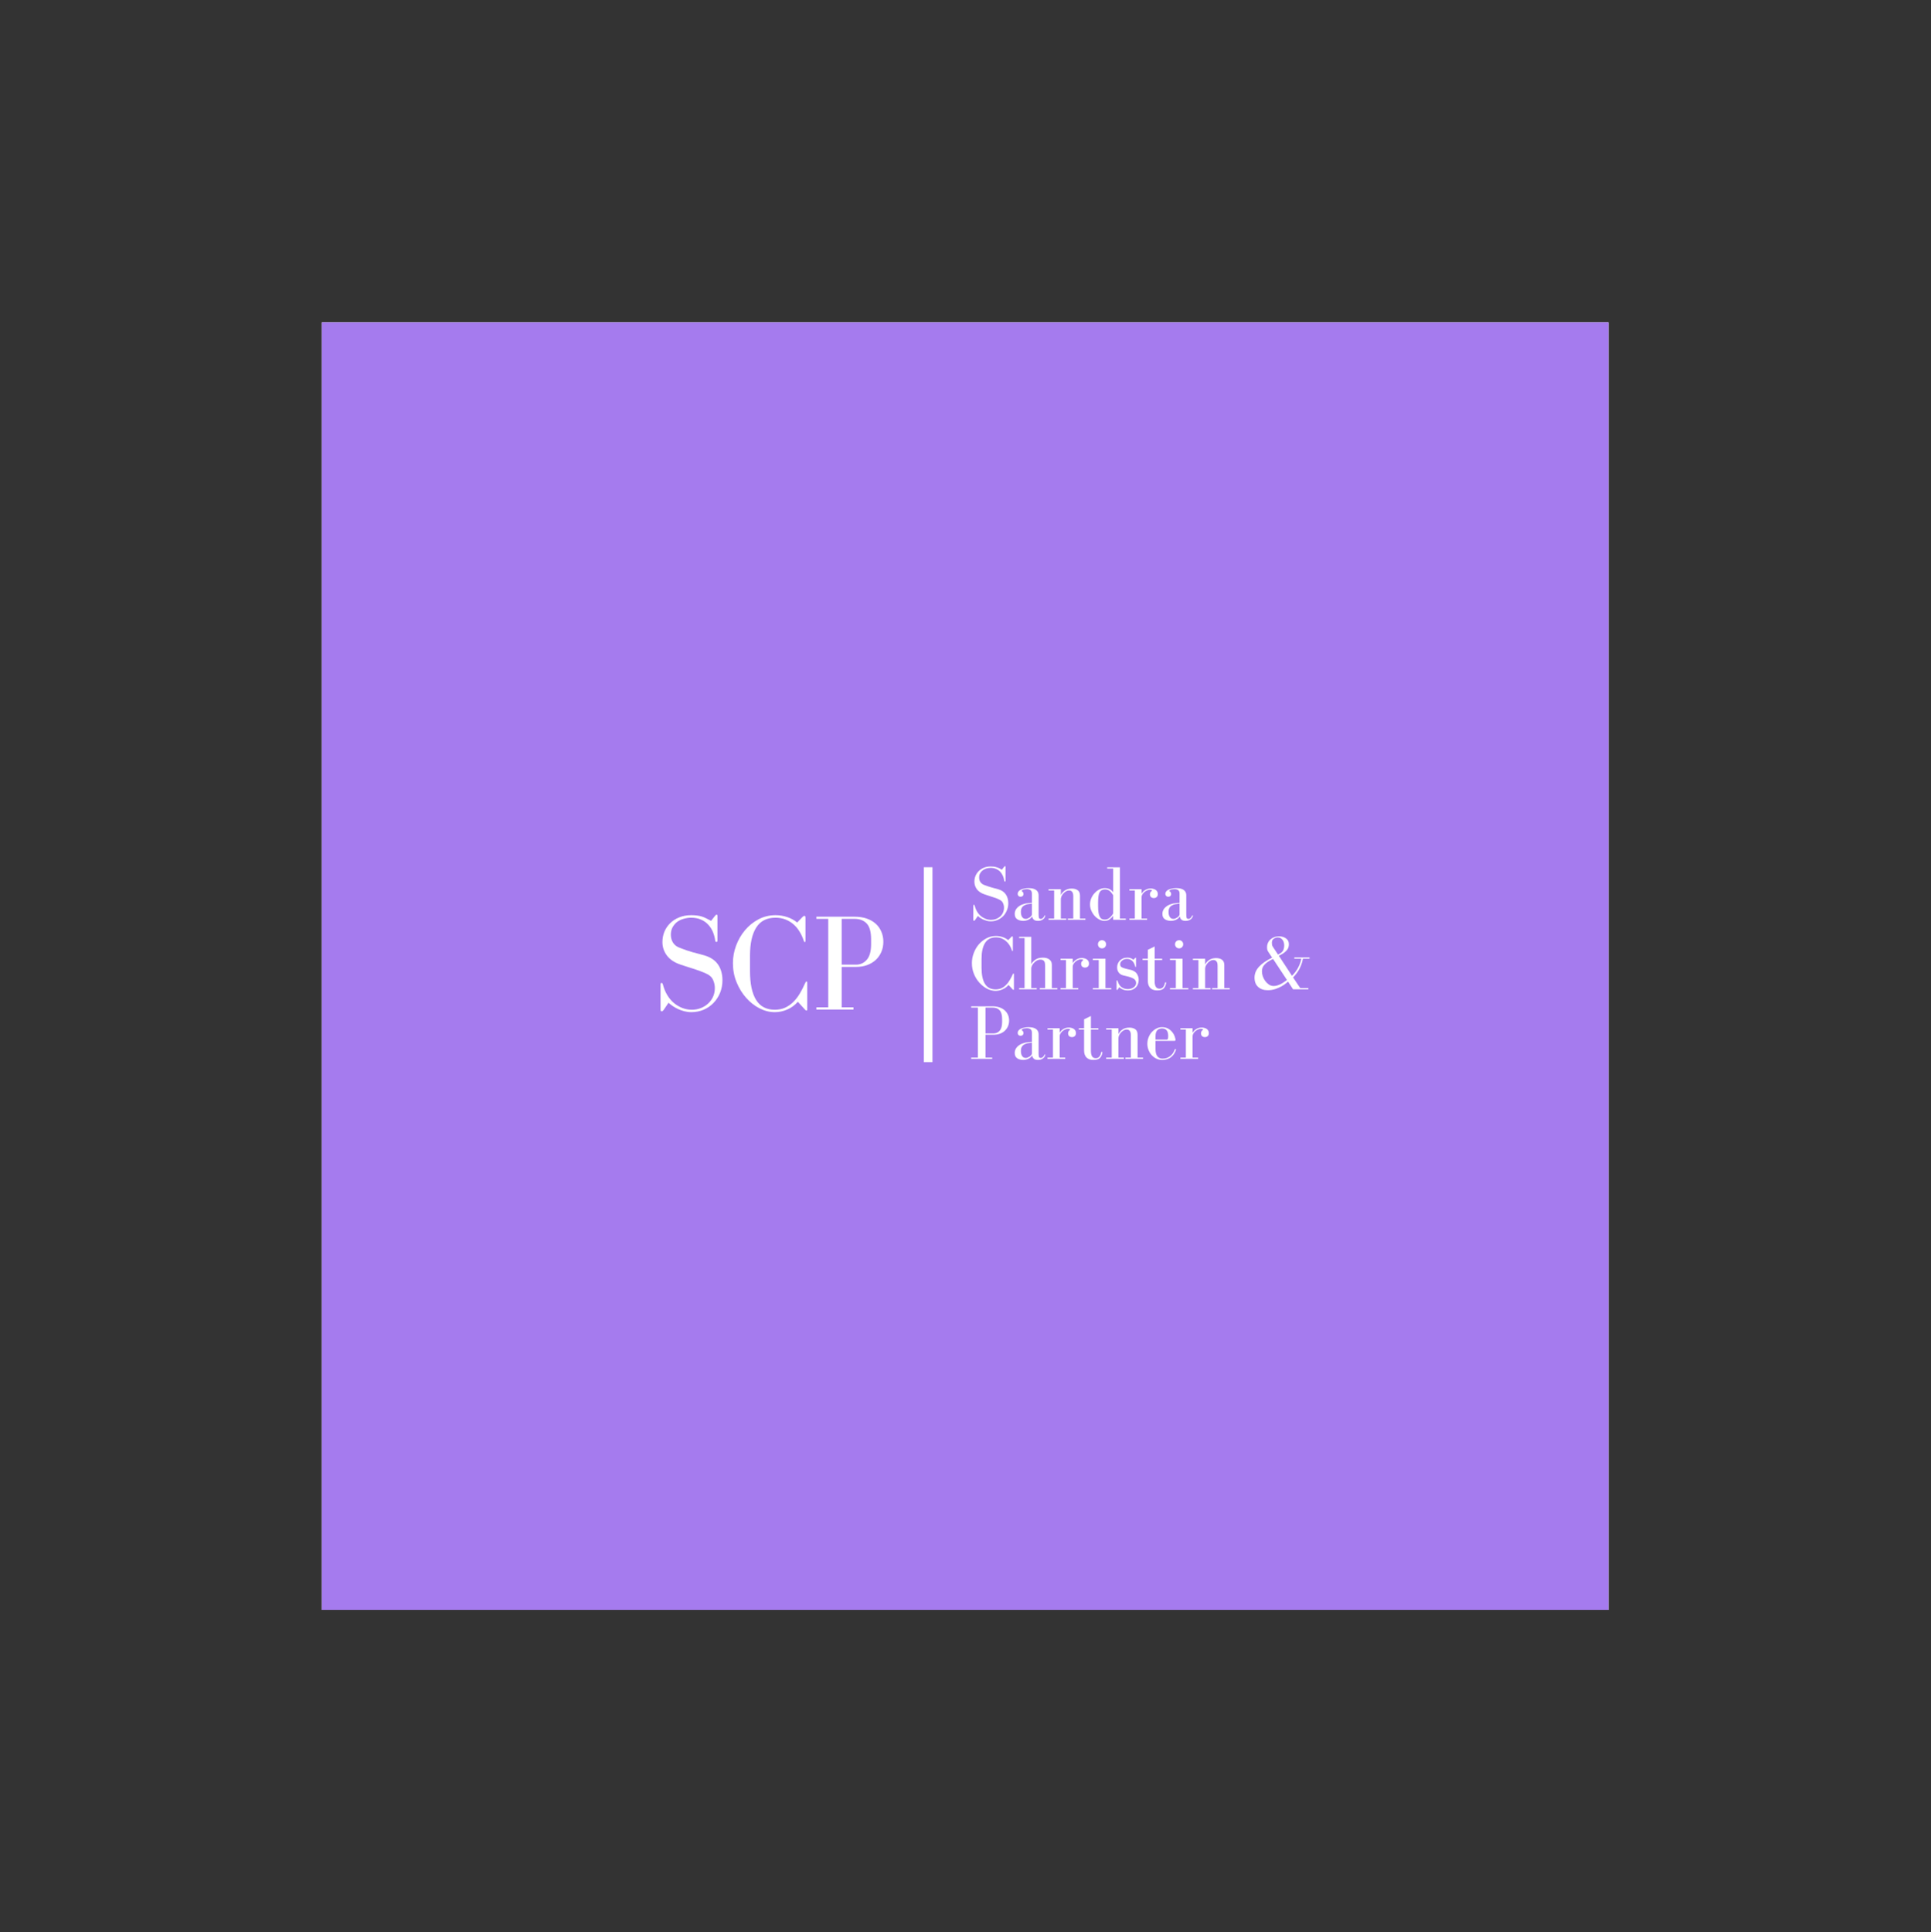 <?xml version="1.0" encoding="iso-8859-1"?>
<svg height="225pt" version="1.2" viewBox="-56.22 -56.25 337.32 337.5" width="224.88pt" xmlns="http://www.w3.org/2000/svg" xmlns:xlink="http://www.w3.org/1999/xlink">
	
	
	
	
	

	
	
	
	
	<rect x="-56.22" y="-56.25" width="337.32" height="337.5" fill="#333333" stroke="none"/>
	
	
	
	
	

	
	
	
	
	<defs>
		
		
		
		
		

		
		
		
		
		<g>
			
			
			
			
			

			
			
			
			
			<symbol id="glyph0-0" overflow="visible">
				
				
				
				
				

				
				
				
				
				<path animation_id="0" d="" style="stroke:none;"/>
				
				
				
				
				

			
			
			
			
			</symbol>
			
			
			
			
			

			
			
			
			
			<symbol id="glyph0-1" overflow="visible">
				
				
				
				
				

				
				
				
				
				<path animation_id="1" d="M 6.156 -9.266 L 5.75 -8.75 C 5.594 -8.844 5.441 -8.926 5.297 -9 C 5.148 -9.07 5 -9.129 4.844 -9.172 C 4.695 -9.223 4.539 -9.258 4.375 -9.281 C 4.207 -9.301 4.016 -9.312 3.797 -9.312 C 3.348 -9.312 2.945 -9.238 2.594 -9.094 C 2.25 -8.945 1.953 -8.75 1.703 -8.5 C 1.461 -8.258 1.273 -7.977 1.141 -7.656 C 1.016 -7.344 0.953 -7.008 0.953 -6.656 C 0.953 -6.176 1.098 -5.734 1.391 -5.328 C 1.691 -4.93 2.156 -4.629 2.781 -4.422 C 3.082 -4.316 3.336 -4.234 3.547 -4.172 C 3.754 -4.109 3.945 -4.047 4.125 -3.984 C 4.312 -3.93 4.5 -3.867 4.688 -3.797 C 4.875 -3.734 5.086 -3.641 5.328 -3.516 C 5.641 -3.367 5.848 -3.164 5.953 -2.906 C 6.066 -2.656 6.125 -2.395 6.125 -2.125 C 6.125 -1.801 6.062 -1.504 5.938 -1.234 C 5.812 -0.961 5.641 -0.734 5.422 -0.547 C 5.211 -0.367 4.973 -0.227 4.703 -0.125 C 4.43 -0.031 4.156 0.016 3.875 0.016 C 3.551 0.016 3.238 -0.039 2.938 -0.156 C 2.633 -0.27 2.352 -0.43 2.094 -0.641 C 1.844 -0.848 1.625 -1.102 1.438 -1.406 C 1.25 -1.719 1.109 -2.066 1.016 -2.453 C 0.984 -2.566 0.93 -2.625 0.859 -2.625 C 0.797 -2.625 0.766 -2.562 0.766 -2.438 L 0.766 0 C 0.766 0.113 0.805 0.172 0.891 0.172 C 0.941 0.172 1 0.129 1.062 0.047 L 1.562 -0.672 C 1.664 -0.566 1.797 -0.457 1.953 -0.344 C 2.117 -0.238 2.297 -0.141 2.484 -0.047 C 2.68 0.035 2.891 0.109 3.109 0.172 C 3.336 0.234 3.57 0.266 3.812 0.266 C 4.238 0.266 4.641 0.18 5.016 0.016 C 5.391 -0.141 5.711 -0.359 5.984 -0.641 C 6.254 -0.922 6.469 -1.254 6.625 -1.641 C 6.789 -2.023 6.875 -2.441 6.875 -2.891 C 6.875 -3.504 6.727 -4.02 6.438 -4.438 C 6.156 -4.863 5.707 -5.164 5.094 -5.344 C 4.883 -5.406 4.688 -5.457 4.5 -5.5 C 4.32 -5.551 4.133 -5.602 3.938 -5.656 C 3.75 -5.719 3.551 -5.781 3.344 -5.844 C 3.133 -5.914 2.898 -6 2.641 -6.094 C 2.359 -6.207 2.145 -6.375 2 -6.594 C 1.852 -6.82 1.781 -7.086 1.781 -7.391 C 1.781 -7.672 1.836 -7.914 1.953 -8.125 C 2.078 -8.344 2.234 -8.52 2.422 -8.656 C 2.609 -8.789 2.82 -8.895 3.062 -8.969 C 3.301 -9.039 3.547 -9.078 3.797 -9.078 C 4.16 -9.078 4.484 -9.008 4.766 -8.875 C 5.055 -8.75 5.297 -8.582 5.484 -8.375 C 5.672 -8.164 5.82 -7.926 5.938 -7.656 C 6.051 -7.383 6.129 -7.102 6.172 -6.812 C 6.172 -6.719 6.207 -6.672 6.281 -6.672 C 6.352 -6.672 6.391 -6.719 6.391 -6.812 L 6.391 -9.234 C 6.391 -9.328 6.359 -9.375 6.297 -9.375 C 6.254 -9.375 6.207 -9.336 6.156 -9.266 Z M 6.156 -9.266 " style="stroke:none;"/>
				
				
				
				
				

			
			
			
			
			</symbol>
			
			
			
			
			

			
			
			
			
			<symbol id="glyph0-2" overflow="visible">
				
				
				
				
				

				
				
				
				
				<path animation_id="2" d="M 1.562 -5.203 C 1.27 -5.016 1.125 -4.789 1.125 -4.531 C 1.125 -4.406 1.164 -4.289 1.25 -4.188 C 1.344 -4.082 1.469 -4.031 1.625 -4.031 C 1.781 -4.031 1.906 -4.07 2 -4.156 C 2.094 -4.25 2.141 -4.363 2.141 -4.5 C 2.141 -4.562 2.129 -4.625 2.109 -4.688 C 2.086 -4.758 2.047 -4.828 1.984 -4.891 C 1.93 -4.941 1.891 -4.973 1.859 -4.984 C 1.836 -5.004 1.828 -5.031 1.828 -5.062 C 1.828 -5.094 1.852 -5.125 1.906 -5.156 C 1.957 -5.195 2.023 -5.234 2.109 -5.266 C 2.191 -5.297 2.285 -5.316 2.391 -5.328 C 2.492 -5.348 2.598 -5.359 2.703 -5.359 C 2.984 -5.359 3.203 -5.301 3.359 -5.188 C 3.523 -5.082 3.609 -4.875 3.609 -4.562 L 3.609 -2.953 C 3.191 -2.953 2.801 -2.91 2.438 -2.828 C 2.07 -2.742 1.754 -2.617 1.484 -2.453 C 1.211 -2.285 1 -2.082 0.844 -1.844 C 0.688 -1.602 0.609 -1.332 0.609 -1.031 C 0.609 -0.812 0.645 -0.625 0.719 -0.469 C 0.801 -0.312 0.91 -0.188 1.047 -0.094 C 1.18 0 1.336 0.066 1.516 0.109 C 1.691 0.16 1.883 0.188 2.094 0.188 C 2.301 0.188 2.488 0.16 2.656 0.109 C 2.82 0.066 2.969 0.008 3.094 -0.062 C 3.227 -0.145 3.344 -0.227 3.438 -0.312 C 3.531 -0.406 3.602 -0.492 3.656 -0.578 C 3.688 -0.379 3.773 -0.203 3.922 -0.047 C 4.066 0.109 4.316 0.188 4.672 0.188 C 4.91 0.188 5.109 0.148 5.266 0.078 C 5.43 0.004 5.562 -0.078 5.656 -0.172 C 5.758 -0.273 5.832 -0.379 5.875 -0.484 C 5.914 -0.586 5.938 -0.664 5.938 -0.719 C 5.938 -0.77 5.922 -0.797 5.891 -0.797 C 5.867 -0.797 5.836 -0.758 5.797 -0.688 C 5.723 -0.531 5.629 -0.398 5.516 -0.297 C 5.41 -0.203 5.297 -0.156 5.172 -0.156 C 4.984 -0.156 4.867 -0.227 4.828 -0.375 C 4.797 -0.531 4.781 -0.742 4.781 -1.016 L 4.781 -4.312 C 4.781 -4.695 4.633 -4.992 4.344 -5.203 C 4.062 -5.422 3.617 -5.531 3.016 -5.531 C 2.734 -5.531 2.461 -5.5 2.203 -5.438 C 1.941 -5.383 1.727 -5.305 1.562 -5.203 Z M 3.609 -2.828 L 3.609 -0.922 C 3.609 -0.848 3.57 -0.766 3.5 -0.672 C 3.426 -0.578 3.332 -0.488 3.219 -0.406 C 3.102 -0.332 2.984 -0.27 2.859 -0.219 C 2.734 -0.176 2.629 -0.156 2.547 -0.156 C 2.266 -0.156 2.051 -0.266 1.906 -0.484 C 1.758 -0.703 1.688 -1 1.688 -1.375 C 1.688 -1.676 1.738 -1.914 1.844 -2.094 C 1.957 -2.281 2.102 -2.422 2.281 -2.516 C 2.457 -2.617 2.66 -2.691 2.891 -2.734 C 3.129 -2.773 3.367 -2.805 3.609 -2.828 Z M 3.609 -2.828 " style="stroke:none;"/>
				
				
				
				
				

			
			
			
			
			</symbol>
			
			
			
			
			

			
			
			
			
			<symbol id="glyph0-3" overflow="visible">
				
				
				
				
				

				
				
				
				
				<path animation_id="3" d="M 2.625 -4.312 L 2.625 -5.344 L 0.484 -5.344 L 0.484 -5.125 L 1.453 -5.125 L 1.453 -0.219 L 0.484 -0.219 L 0.484 0 L 3.578 0 L 3.578 -0.219 L 2.625 -0.219 L 2.625 -3.594 C 2.625 -3.75 2.66 -3.914 2.734 -4.094 C 2.816 -4.27 2.926 -4.438 3.062 -4.594 C 3.195 -4.75 3.348 -4.875 3.516 -4.969 C 3.68 -5.07 3.852 -5.125 4.031 -5.125 C 4.301 -5.125 4.492 -5.039 4.609 -4.875 C 4.734 -4.719 4.797 -4.461 4.797 -4.109 L 4.797 -0.219 L 3.844 -0.219 L 3.844 0 L 6.922 0 L 6.922 -0.219 L 5.969 -0.219 L 5.969 -4.203 C 5.969 -4.672 5.832 -4.992 5.562 -5.172 C 5.301 -5.359 4.961 -5.453 4.547 -5.453 C 4.047 -5.453 3.633 -5.336 3.312 -5.109 C 3 -4.891 2.77 -4.625 2.625 -4.312 Z M 2.625 -4.312 " style="stroke:none;"/>
				
				
				
				
				

			
			
			
			
			</symbol>
			
			
			
			
			

			
			
			
			
			<symbol id="glyph0-4" overflow="visible">
				
				
				
				
				

				
				
				
				
				<path animation_id="4" d="M 3.484 -8.953 L 4.531 -8.953 L 4.531 -4.797 C 4.195 -5.285 3.703 -5.531 3.047 -5.531 C 2.711 -5.531 2.391 -5.445 2.078 -5.281 C 1.773 -5.125 1.504 -4.91 1.266 -4.641 C 1.023 -4.379 0.832 -4.078 0.688 -3.734 C 0.551 -3.391 0.484 -3.039 0.484 -2.688 C 0.484 -2.301 0.562 -1.93 0.719 -1.578 C 0.875 -1.234 1.07 -0.926 1.312 -0.656 C 1.562 -0.395 1.836 -0.188 2.141 -0.031 C 2.441 0.113 2.727 0.188 3 0.188 C 3.363 0.188 3.664 0.098 3.906 -0.078 C 4.156 -0.266 4.363 -0.473 4.531 -0.703 L 4.531 0 L 6.734 0 L 6.734 -0.219 L 5.703 -0.219 L 5.703 -9.172 L 3.484 -9.172 Z M 1.891 -3.031 C 1.891 -3.875 1.977 -4.461 2.156 -4.797 C 2.344 -5.141 2.656 -5.312 3.094 -5.312 C 3.289 -5.312 3.461 -5.281 3.609 -5.219 C 3.754 -5.156 3.883 -5.07 4 -4.969 C 4.113 -4.863 4.211 -4.75 4.297 -4.625 C 4.391 -4.508 4.469 -4.398 4.531 -4.297 L 4.531 -1.109 C 4.332 -0.766 4.109 -0.5 3.859 -0.312 C 3.617 -0.125 3.352 -0.031 3.062 -0.031 C 2.863 -0.031 2.691 -0.066 2.547 -0.141 C 2.398 -0.223 2.281 -0.352 2.188 -0.531 C 2.094 -0.707 2.02 -0.941 1.969 -1.234 C 1.914 -1.535 1.891 -1.91 1.891 -2.359 Z M 1.891 -3.031 " style="stroke:none;"/>
				
				
				
				
				

			
			
			
			
			</symbol>
			
			
			
			
			

			
			
			
			
			<symbol id="glyph0-5" overflow="visible">
				
				
				
				
				

				
				
				
				
				<path animation_id="5" d="M 2.422 -4.562 L 2.422 -5.344 L 0.297 -5.344 L 0.297 -5.125 L 1.25 -5.125 L 1.25 -0.219 L 0.297 -0.219 L 0.297 0 L 3.391 0 L 3.391 -0.219 L 2.422 -0.219 L 2.422 -3.953 C 2.422 -4.098 2.461 -4.25 2.547 -4.406 C 2.641 -4.562 2.754 -4.703 2.891 -4.828 C 3.035 -4.953 3.191 -5.051 3.359 -5.125 C 3.535 -5.207 3.707 -5.25 3.875 -5.25 C 3.977 -5.25 4.066 -5.238 4.141 -5.219 C 4.211 -5.207 4.25 -5.176 4.25 -5.125 C 4.25 -5.082 4.227 -5.051 4.188 -5.031 C 4.133 -5 4.07 -4.938 4 -4.844 C 3.926 -4.758 3.891 -4.629 3.891 -4.453 C 3.891 -4.254 3.953 -4.094 4.078 -3.969 C 4.203 -3.852 4.367 -3.797 4.578 -3.797 C 4.766 -3.797 4.926 -3.852 5.062 -3.969 C 5.195 -4.094 5.266 -4.266 5.266 -4.484 C 5.266 -4.672 5.227 -4.82 5.156 -4.938 C 5.082 -5.062 4.988 -5.16 4.875 -5.234 C 4.758 -5.316 4.625 -5.375 4.469 -5.406 C 4.32 -5.445 4.176 -5.469 4.031 -5.469 C 3.812 -5.469 3.613 -5.438 3.438 -5.375 C 3.258 -5.312 3.102 -5.234 2.969 -5.141 C 2.832 -5.047 2.719 -4.945 2.625 -4.844 C 2.539 -4.738 2.473 -4.645 2.422 -4.562 Z M 2.422 -4.562 " style="stroke:none;"/>
				
				
				
				
				

			
			
			
			
			</symbol>
			
			
			
			
			

			
			
			
			
			<symbol id="glyph0-6" overflow="visible">
				
				
				
				
				

				
				
				
				
				<path animation_id="6" d="M 7.781 -2.766 C 7.738 -2.766 7.695 -2.719 7.656 -2.625 C 7.488 -2.25 7.305 -1.898 7.109 -1.578 C 6.922 -1.254 6.703 -0.973 6.453 -0.734 C 6.211 -0.492 5.941 -0.305 5.641 -0.172 C 5.348 -0.047 5.02 0.016 4.656 0.016 C 3.82 0.016 3.203 -0.305 2.797 -0.953 C 2.398 -1.598 2.203 -2.547 2.203 -3.797 L 2.203 -5.312 C 2.203 -6.52 2.406 -7.445 2.812 -8.094 C 3.227 -8.75 3.863 -9.078 4.719 -9.078 C 5.07 -9.078 5.395 -9.02 5.688 -8.906 C 5.977 -8.789 6.238 -8.629 6.469 -8.422 C 6.707 -8.223 6.914 -7.984 7.094 -7.703 C 7.27 -7.422 7.41 -7.117 7.516 -6.797 C 7.547 -6.703 7.578 -6.656 7.609 -6.656 C 7.648 -6.656 7.672 -6.711 7.672 -6.828 L 7.672 -9.047 C 7.672 -9.129 7.66 -9.18 7.641 -9.203 C 7.629 -9.234 7.609 -9.25 7.578 -9.25 C 7.523 -9.25 7.461 -9.211 7.391 -9.141 L 6.859 -8.594 C 6.566 -8.832 6.238 -9.008 5.875 -9.125 C 5.508 -9.25 5.125 -9.312 4.719 -9.312 C 4.113 -9.312 3.555 -9.176 3.047 -8.906 C 2.535 -8.633 2.086 -8.273 1.703 -7.828 C 1.328 -7.379 1.035 -6.867 0.828 -6.297 C 0.617 -5.734 0.516 -5.16 0.516 -4.578 C 0.516 -3.91 0.633 -3.281 0.875 -2.688 C 1.113 -2.102 1.43 -1.594 1.828 -1.156 C 2.223 -0.719 2.664 -0.367 3.156 -0.109 C 3.645 0.141 4.145 0.266 4.656 0.266 C 5.082 0.266 5.488 0.176 5.875 0 C 6.27 -0.164 6.617 -0.422 6.922 -0.766 L 7.656 0.031 C 7.695 0.07 7.738 0.094 7.781 0.094 C 7.832 0.094 7.859 0.062 7.859 0 L 7.859 -2.625 C 7.859 -2.719 7.832 -2.766 7.781 -2.766 Z M 7.781 -2.766 " style="stroke:none;"/>
				
				
				
				
				

			
			
			
			
			</symbol>
			
			
			
			
			

			
			
			
			
			<symbol id="glyph0-7" overflow="visible">
				
				
				
				
				

				
				
				
				
				<path animation_id="7" d="M 2.531 -4.391 L 2.531 -9.172 L 0.406 -9.172 L 0.406 -8.953 L 1.359 -8.953 L 1.359 -0.219 L 0.406 -0.219 L 0.406 0 L 3.484 0 L 3.484 -0.219 L 2.531 -0.219 L 2.531 -3.625 C 2.531 -3.77 2.566 -3.93 2.641 -4.109 C 2.723 -4.285 2.836 -4.453 2.984 -4.609 C 3.129 -4.773 3.297 -4.91 3.484 -5.016 C 3.68 -5.129 3.898 -5.188 4.141 -5.188 C 4.328 -5.188 4.473 -5.156 4.578 -5.094 C 4.691 -5.031 4.773 -4.945 4.828 -4.844 C 4.879 -4.738 4.91 -4.625 4.922 -4.5 C 4.941 -4.383 4.953 -4.266 4.953 -4.141 L 4.953 -0.219 L 4.016 -0.219 L 4.016 0 L 7.078 0 L 7.078 -0.219 L 6.125 -0.219 L 6.125 -4.281 C 6.125 -4.688 5.984 -4.992 5.703 -5.203 C 5.43 -5.422 5.051 -5.531 4.562 -5.531 C 4.02 -5.531 3.586 -5.414 3.266 -5.188 C 2.941 -4.969 2.695 -4.703 2.531 -4.391 Z M 2.531 -4.391 " style="stroke:none;"/>
				
				
				
				
				

			
			
			
			
			</symbol>
			
			
			
			
			

			
			
			
			
			<symbol id="glyph0-8" overflow="visible">
				
				
				
				
				

				
				
				
				
				<path animation_id="8" d="M 2.688 -5.344 L 0.484 -5.344 L 0.484 -5.125 L 1.516 -5.125 L 1.516 -0.219 L 0.484 -0.219 L 0.484 0 L 3.703 0 L 3.703 -0.219 L 2.688 -0.219 Z M 2.797 -7.875 C 2.797 -8.07 2.727 -8.238 2.594 -8.375 C 2.457 -8.508 2.289 -8.578 2.094 -8.578 C 1.883 -8.578 1.711 -8.508 1.578 -8.375 C 1.441 -8.238 1.375 -8.07 1.375 -7.875 C 1.375 -7.676 1.441 -7.504 1.578 -7.359 C 1.711 -7.223 1.883 -7.156 2.094 -7.156 C 2.289 -7.156 2.457 -7.223 2.594 -7.359 C 2.727 -7.504 2.797 -7.676 2.797 -7.875 Z M 2.797 -7.875 " style="stroke:none;"/>
				
				
				
				
				

			
			
			
			
			</symbol>
			
			
			
			
			

			
			
			
			
			<symbol id="glyph0-9" overflow="visible">
				
				
				
				
				

				
				
				
				
				<path animation_id="9" d="M 3.875 -5.469 L 3.562 -5.156 C 3.281 -5.406 2.938 -5.531 2.531 -5.531 C 2.238 -5.531 1.977 -5.484 1.75 -5.391 C 1.52 -5.297 1.328 -5.164 1.172 -5 C 1.023 -4.844 0.91 -4.66 0.828 -4.453 C 0.754 -4.242 0.719 -4.031 0.719 -3.812 C 0.719 -3.469 0.816 -3.164 1.016 -2.906 C 1.211 -2.656 1.504 -2.488 1.891 -2.406 C 2.016 -2.375 2.148 -2.344 2.297 -2.312 C 2.441 -2.281 2.586 -2.242 2.734 -2.203 C 2.879 -2.16 3.023 -2.113 3.172 -2.062 C 3.316 -2.008 3.441 -1.953 3.547 -1.891 C 3.723 -1.797 3.848 -1.68 3.922 -1.547 C 3.992 -1.41 4.031 -1.27 4.031 -1.125 C 4.031 -0.926 3.977 -0.754 3.875 -0.609 C 3.781 -0.473 3.66 -0.363 3.516 -0.281 C 3.367 -0.195 3.211 -0.133 3.047 -0.094 C 2.891 -0.051 2.738 -0.031 2.594 -0.031 C 2.176 -0.031 1.805 -0.145 1.484 -0.375 C 1.172 -0.602 0.945 -0.961 0.812 -1.453 C 0.789 -1.523 0.754 -1.562 0.703 -1.562 C 0.648 -1.562 0.625 -1.523 0.625 -1.453 L 0.625 0 C 0.625 0.07 0.648 0.109 0.703 0.109 C 0.742 0.109 0.781 0.086 0.812 0.047 L 1.094 -0.375 C 1.258 -0.207 1.469 -0.07 1.719 0.031 C 1.969 0.133 2.27 0.188 2.625 0.188 C 2.926 0.188 3.191 0.141 3.422 0.047 C 3.648 -0.047 3.844 -0.176 4 -0.344 C 4.164 -0.508 4.285 -0.703 4.359 -0.922 C 4.441 -1.148 4.484 -1.398 4.484 -1.672 C 4.484 -2.016 4.395 -2.336 4.219 -2.641 C 4.051 -2.953 3.727 -3.191 3.25 -3.359 C 3.164 -3.379 3.055 -3.406 2.922 -3.438 C 2.797 -3.469 2.66 -3.5 2.516 -3.531 C 2.379 -3.57 2.238 -3.609 2.094 -3.641 C 1.957 -3.68 1.848 -3.719 1.766 -3.75 C 1.578 -3.812 1.441 -3.891 1.359 -3.984 C 1.285 -4.086 1.25 -4.223 1.25 -4.391 C 1.25 -4.629 1.363 -4.844 1.594 -5.031 C 1.82 -5.219 2.109 -5.312 2.453 -5.312 C 2.672 -5.312 2.863 -5.27 3.031 -5.188 C 3.195 -5.113 3.336 -5.008 3.453 -4.875 C 3.566 -4.75 3.656 -4.609 3.719 -4.453 C 3.789 -4.297 3.844 -4.141 3.875 -3.984 C 3.883 -3.93 3.91 -3.906 3.953 -3.906 C 3.992 -3.906 4.016 -3.93 4.016 -3.984 L 4.016 -5.438 C 4.016 -5.5 4 -5.531 3.969 -5.531 C 3.945 -5.531 3.914 -5.508 3.875 -5.469 Z M 3.875 -5.469 " style="stroke:none;"/>
				
				
				
				
				

			
			
			
			
			</symbol>
			
			
			
			
			

			
			
			
			
			<symbol id="glyph0-10" overflow="visible">
				
				
				
				
				

				
				
				
				
				<path animation_id="10" d="M 2.422 -5.344 L 2.422 -7.484 L 1.234 -6.906 L 1.234 -5.344 L 0.312 -5.344 L 0.312 -5.125 L 1.234 -5.125 L 1.234 -1.453 C 1.234 -0.941 1.367 -0.539 1.641 -0.25 C 1.922 0.039 2.32 0.188 2.844 0.188 C 3.375 0.188 3.75 0.082 3.969 -0.125 C 4.195 -0.344 4.344 -0.641 4.406 -1.016 C 4.414 -1.055 4.422 -1.082 4.422 -1.094 C 4.422 -1.102 4.422 -1.113 4.422 -1.125 C 4.422 -1.195 4.395 -1.234 4.344 -1.234 C 4.27 -1.234 4.227 -1.191 4.219 -1.109 C 4.164 -0.797 4.055 -0.551 3.891 -0.375 C 3.734 -0.195 3.535 -0.109 3.297 -0.109 C 2.984 -0.109 2.758 -0.219 2.625 -0.438 C 2.488 -0.656 2.422 -0.984 2.422 -1.422 L 2.422 -5.125 L 3.734 -5.125 L 3.734 -5.344 Z M 2.422 -5.344 " style="stroke:none;"/>
				
				
				
				
				

			
			
			
			
			</symbol>
			
			
			
			
			

			
			
			
			
			<symbol id="glyph0-11" overflow="visible">
				
				
				
				
				

				
				
				
				
				<path animation_id="11" d="" style="stroke:none;"/>
				
				
				
				
				

			
			
			
			
			</symbol>
			
			
			
			
			

			
			
			
			
			<symbol id="glyph0-12" overflow="visible">
				
				
				
				
				

				
				
				
				
				<path animation_id="12" d="M 9.75 -0.219 L 8.328 -0.219 L 7.078 -2.078 C 7.578 -2.586 7.961 -3.113 8.234 -3.656 C 8.504 -4.195 8.691 -4.758 8.797 -5.344 L 9.953 -5.344 L 9.953 -5.562 L 7.297 -5.562 L 7.297 -5.344 L 8.516 -5.344 C 8.43 -4.852 8.254 -4.348 7.984 -3.828 C 7.723 -3.316 7.359 -2.828 6.891 -2.359 L 4.594 -5.859 C 4.926 -6.023 5.203 -6.18 5.422 -6.328 C 5.641 -6.484 5.816 -6.641 5.953 -6.797 C 6.098 -6.953 6.195 -7.113 6.25 -7.281 C 6.312 -7.457 6.344 -7.656 6.344 -7.875 C 6.344 -8.32 6.176 -8.66 5.844 -8.891 C 5.52 -9.129 5.113 -9.25 4.625 -9.25 C 4.301 -9.25 4.008 -9.195 3.75 -9.094 C 3.5 -9 3.281 -8.863 3.094 -8.688 C 2.914 -8.52 2.773 -8.32 2.672 -8.094 C 2.578 -7.863 2.531 -7.617 2.531 -7.359 C 2.531 -7.211 2.547 -7.062 2.578 -6.906 C 2.617 -6.758 2.688 -6.625 2.781 -6.5 L 3.422 -5.531 C 2.391 -5.031 1.617 -4.492 1.109 -3.922 C 0.598 -3.359 0.344 -2.734 0.344 -2.047 C 0.344 -1.348 0.551 -0.805 0.969 -0.422 C 1.395 -0.035 1.957 0.156 2.656 0.156 C 3.145 0.156 3.598 0.082 4.016 -0.062 C 4.43 -0.207 4.797 -0.367 5.109 -0.547 C 5.422 -0.734 5.672 -0.906 5.859 -1.062 C 6.055 -1.227 6.172 -1.32 6.203 -1.344 L 7.078 0 L 9.75 0 Z M 5.531 -7.703 C 5.531 -7.461 5.504 -7.254 5.453 -7.078 C 5.41 -6.91 5.344 -6.766 5.25 -6.641 C 5.156 -6.523 5.039 -6.422 4.906 -6.328 C 4.77 -6.234 4.617 -6.145 4.453 -6.062 L 3.594 -7.359 C 3.5 -7.484 3.438 -7.613 3.406 -7.75 C 3.383 -7.883 3.375 -8.016 3.375 -8.141 C 3.375 -8.453 3.477 -8.68 3.688 -8.828 C 3.895 -8.984 4.141 -9.062 4.422 -9.062 C 4.629 -9.062 4.801 -9.016 4.938 -8.922 C 5.082 -8.828 5.195 -8.711 5.281 -8.578 C 5.375 -8.453 5.438 -8.305 5.469 -8.141 C 5.508 -7.984 5.531 -7.836 5.531 -7.703 Z M 1.641 -3.125 C 1.641 -3.363 1.676 -3.582 1.75 -3.781 C 1.832 -3.988 1.957 -4.176 2.125 -4.344 C 2.289 -4.52 2.492 -4.688 2.734 -4.844 C 2.973 -5 3.254 -5.156 3.578 -5.312 L 6.016 -1.625 C 5.859 -1.508 5.688 -1.391 5.5 -1.266 C 5.32 -1.141 5.133 -1.023 4.938 -0.922 C 4.738 -0.828 4.531 -0.742 4.312 -0.672 C 4.102 -0.609 3.898 -0.578 3.703 -0.578 C 3.391 -0.578 3.109 -0.66 2.859 -0.828 C 2.609 -1.004 2.391 -1.219 2.203 -1.469 C 2.023 -1.727 1.883 -2.004 1.781 -2.297 C 1.688 -2.598 1.641 -2.875 1.641 -3.125 Z M 1.641 -3.125 " style="stroke:none;"/>
				
				
				
				
				

			
			
			
			
			</symbol>
			
			
			
			
			

			
			
			
			
			<symbol id="glyph0-13" overflow="visible">
				
				
				
				
				

				
				
				
				
				<path animation_id="13" d="M 4.172 -9.172 L 0.391 -9.172 L 0.391 -8.953 L 1.562 -8.953 L 1.562 -0.219 L 0.391 -0.219 L 0.391 0 L 4.062 0 L 4.062 -0.219 L 2.891 -0.219 L 2.891 -4.219 L 4.312 -4.219 C 4.707 -4.219 5.07 -4.273 5.406 -4.391 C 5.738 -4.504 6.02 -4.672 6.25 -4.891 C 6.488 -5.109 6.676 -5.367 6.812 -5.672 C 6.945 -5.984 7.016 -6.328 7.016 -6.703 C 7.016 -7.066 6.945 -7.398 6.812 -7.703 C 6.676 -8.004 6.484 -8.266 6.234 -8.484 C 5.992 -8.703 5.695 -8.867 5.344 -8.984 C 5 -9.109 4.609 -9.172 4.172 -9.172 Z M 2.891 -4.438 L 2.891 -8.953 L 4.172 -8.953 C 4.68 -8.953 5.078 -8.797 5.359 -8.484 C 5.648 -8.18 5.797 -7.664 5.797 -6.938 L 5.797 -6.453 C 5.797 -5.754 5.656 -5.242 5.375 -4.922 C 5.094 -4.598 4.738 -4.438 4.312 -4.438 Z M 2.891 -4.438 " style="stroke:none;"/>
				
				
				
				
				

			
			
			
			
			</symbol>
			
			
			
			
			

			
			
			
			
			<symbol id="glyph0-14" overflow="visible">
				
				
				
				
				

				
				
				
				
				<path animation_id="14" d="M 5.359 -3.312 C 5.348 -3.457 5.301 -3.656 5.219 -3.906 C 5.133 -4.164 5 -4.41 4.812 -4.641 C 4.633 -4.879 4.395 -5.086 4.094 -5.266 C 3.789 -5.441 3.422 -5.531 2.984 -5.531 C 2.617 -5.531 2.281 -5.441 1.969 -5.266 C 1.656 -5.098 1.383 -4.879 1.156 -4.609 C 0.926 -4.336 0.75 -4.031 0.625 -3.688 C 0.5 -3.344 0.438 -2.988 0.438 -2.625 C 0.438 -2.27 0.5 -1.926 0.625 -1.594 C 0.75 -1.258 0.926 -0.957 1.156 -0.688 C 1.383 -0.426 1.66 -0.211 1.984 -0.047 C 2.305 0.109 2.66 0.188 3.047 0.188 C 3.348 0.188 3.625 0.145 3.875 0.062 C 4.133 -0.02 4.363 -0.133 4.562 -0.281 C 4.758 -0.438 4.926 -0.613 5.062 -0.812 C 5.195 -1.02 5.305 -1.234 5.391 -1.453 C 5.41 -1.516 5.422 -1.578 5.422 -1.641 C 5.422 -1.703 5.395 -1.734 5.344 -1.734 C 5.301 -1.734 5.258 -1.688 5.219 -1.594 C 5.145 -1.406 5.047 -1.211 4.922 -1.016 C 4.797 -0.828 4.645 -0.66 4.469 -0.516 C 4.289 -0.367 4.086 -0.25 3.859 -0.156 C 3.629 -0.07 3.363 -0.031 3.062 -0.031 C 2.707 -0.031 2.414 -0.164 2.188 -0.438 C 1.969 -0.707 1.859 -1.145 1.859 -1.75 L 1.859 -3.141 L 5.141 -3.141 C 5.285 -3.141 5.359 -3.195 5.359 -3.312 Z M 1.859 -3.359 L 1.859 -3.906 C 1.859 -4.195 1.891 -4.438 1.953 -4.625 C 2.023 -4.812 2.113 -4.953 2.219 -5.047 C 2.332 -5.148 2.457 -5.219 2.594 -5.25 C 2.727 -5.289 2.863 -5.312 3 -5.312 C 3.219 -5.312 3.395 -5.273 3.531 -5.203 C 3.676 -5.129 3.789 -5.023 3.875 -4.891 C 3.957 -4.766 4.008 -4.625 4.031 -4.469 C 4.062 -4.32 4.078 -4.164 4.078 -4 C 4.078 -3.57 4.008 -3.359 3.875 -3.359 Z M 1.859 -3.359 " style="stroke:none;"/>
				
				
				
				
				

			
			
			
			
			</symbol>
			
			
			
			
			

			
			
			
			
			<symbol id="glyph1-0" overflow="visible">
				
				
				
				
				

				
				
				
				
				<path animation_id="15" d="" style="stroke:none;"/>
				
				
				
				
				

			
			
			
			
			</symbol>
			
			
			
			
			

			
			
			
			
			<symbol id="glyph1-1" overflow="visible">
				
				
				
				
				

				
				
				
				
				<path animation_id="16" d="M 10.891 -16.391 L 10.188 -15.5 C 9.895 -15.656 9.617 -15.797 9.359 -15.922 C 9.109 -16.055 8.848 -16.164 8.578 -16.25 C 8.316 -16.332 8.035 -16.391 7.734 -16.422 C 7.441 -16.461 7.102 -16.484 6.719 -16.484 C 5.926 -16.484 5.219 -16.352 4.594 -16.094 C 3.977 -15.844 3.453 -15.5 3.016 -15.062 C 2.578 -14.625 2.242 -14.125 2.016 -13.562 C 1.797 -13 1.688 -12.406 1.688 -11.781 C 1.688 -10.926 1.945 -10.145 2.469 -9.438 C 3 -8.727 3.816 -8.191 4.922 -7.828 C 5.453 -7.648 5.898 -7.504 6.266 -7.391 C 6.641 -7.273 6.988 -7.164 7.312 -7.062 C 7.633 -6.957 7.957 -6.844 8.281 -6.719 C 8.613 -6.602 9 -6.441 9.438 -6.234 C 9.988 -5.973 10.359 -5.613 10.547 -5.156 C 10.742 -4.695 10.844 -4.234 10.844 -3.766 C 10.844 -3.18 10.727 -2.648 10.5 -2.172 C 10.27 -1.703 9.969 -1.305 9.594 -0.984 C 9.227 -0.66 8.805 -0.41 8.328 -0.234 C 7.848 -0.055 7.359 0.031 6.859 0.031 C 6.273 0.031 5.719 -0.066 5.188 -0.266 C 4.656 -0.473 4.164 -0.758 3.719 -1.125 C 3.27 -1.5 2.879 -1.957 2.547 -2.5 C 2.211 -3.051 1.957 -3.664 1.781 -4.344 C 1.738 -4.551 1.648 -4.656 1.516 -4.656 C 1.41 -4.656 1.359 -4.547 1.359 -4.328 L 1.359 0 C 1.359 0.207 1.426 0.312 1.562 0.312 C 1.664 0.312 1.773 0.234 1.891 0.078 L 2.75 -1.188 C 2.945 -1.008 3.188 -0.82 3.469 -0.625 C 3.75 -0.438 4.062 -0.258 4.406 -0.094 C 4.75 0.062 5.117 0.191 5.516 0.297 C 5.91 0.398 6.316 0.453 6.734 0.453 C 7.504 0.453 8.219 0.312 8.875 0.031 C 9.539 -0.25 10.113 -0.641 10.594 -1.141 C 11.082 -1.641 11.469 -2.227 11.75 -2.906 C 12.031 -3.594 12.172 -4.332 12.172 -5.125 C 12.172 -6.195 11.914 -7.109 11.406 -7.859 C 10.895 -8.609 10.094 -9.145 9 -9.469 C 8.633 -9.57 8.289 -9.664 7.969 -9.75 C 7.645 -9.832 7.312 -9.922 6.969 -10.016 C 6.633 -10.109 6.281 -10.219 5.906 -10.344 C 5.539 -10.469 5.133 -10.617 4.688 -10.797 C 4.188 -10.984 3.805 -11.273 3.547 -11.672 C 3.285 -12.078 3.156 -12.547 3.156 -13.078 C 3.156 -13.578 3.258 -14.016 3.469 -14.391 C 3.688 -14.773 3.957 -15.086 4.281 -15.328 C 4.613 -15.566 4.992 -15.742 5.422 -15.859 C 5.848 -15.984 6.281 -16.047 6.719 -16.047 C 7.375 -16.047 7.953 -15.93 8.453 -15.703 C 8.953 -15.484 9.367 -15.188 9.703 -14.812 C 10.047 -14.445 10.316 -14.02 10.516 -13.531 C 10.711 -13.051 10.844 -12.555 10.906 -12.047 C 10.926 -11.891 11 -11.812 11.125 -11.812 C 11.238 -11.812 11.297 -11.891 11.297 -12.047 L 11.297 -16.344 C 11.297 -16.5 11.25 -16.578 11.156 -16.578 C 11.07 -16.578 10.984 -16.516 10.891 -16.391 Z M 10.891 -16.391 " style="stroke:none;"/>
				
				
				
				
				

			
			
			
			
			</symbol>
			
			
			
			
			

			
			
			
			
			<symbol id="glyph1-2" overflow="visible">
				
				
				
				
				

				
				
				
				
				<path animation_id="17" d="M 13.781 -4.906 C 13.695 -4.906 13.617 -4.816 13.547 -4.641 C 13.254 -3.973 12.938 -3.352 12.594 -2.781 C 12.258 -2.219 11.875 -1.723 11.438 -1.297 C 11.008 -0.879 10.531 -0.551 10 -0.312 C 9.469 -0.082 8.879 0.031 8.234 0.031 C 6.766 0.031 5.676 -0.539 4.969 -1.688 C 4.258 -2.832 3.906 -4.508 3.906 -6.719 L 3.906 -9.422 C 3.906 -11.535 4.266 -13.164 4.984 -14.312 C 5.711 -15.469 6.836 -16.047 8.359 -16.047 C 8.984 -16.047 9.551 -15.945 10.062 -15.75 C 10.582 -15.551 11.051 -15.273 11.469 -14.922 C 11.883 -14.566 12.242 -14.141 12.547 -13.641 C 12.859 -13.141 13.109 -12.598 13.297 -12.016 C 13.348 -11.859 13.406 -11.781 13.469 -11.781 C 13.551 -11.781 13.594 -11.875 13.594 -12.062 L 13.594 -16 C 13.594 -16.145 13.578 -16.242 13.547 -16.297 C 13.516 -16.348 13.461 -16.375 13.391 -16.375 C 13.316 -16.375 13.211 -16.305 13.078 -16.172 L 12.141 -15.203 C 11.629 -15.629 11.051 -15.945 10.406 -16.156 C 9.758 -16.375 9.078 -16.484 8.359 -16.484 C 7.297 -16.484 6.305 -16.242 5.391 -15.766 C 4.484 -15.285 3.695 -14.648 3.031 -13.859 C 2.363 -13.066 1.844 -12.164 1.469 -11.156 C 1.102 -10.156 0.922 -9.141 0.922 -8.109 C 0.922 -6.922 1.133 -5.805 1.562 -4.766 C 1.988 -3.723 2.547 -2.816 3.234 -2.047 C 3.922 -1.273 4.695 -0.664 5.562 -0.219 C 6.438 0.227 7.328 0.453 8.234 0.453 C 8.984 0.453 9.703 0.301 10.391 0 C 11.086 -0.289 11.711 -0.742 12.266 -1.359 L 13.547 0.047 C 13.617 0.129 13.691 0.172 13.766 0.172 C 13.859 0.172 13.906 0.113 13.906 0 L 13.906 -4.656 C 13.906 -4.82 13.863 -4.906 13.781 -4.906 Z M 13.781 -4.906 " style="stroke:none;"/>
				
				
				
				
				

			
			
			
			
			</symbol>
			
			
			
			
			

			
			
			
			
			<symbol id="glyph1-3" overflow="visible">
				
				
				
				
				

				
				
				
				
				<path animation_id="18" d="M 7.391 -16.219 L 0.703 -16.219 L 0.703 -15.844 L 2.781 -15.844 L 2.781 -0.391 L 0.703 -0.391 L 0.703 0 L 7.188 0 L 7.188 -0.391 L 5.125 -0.391 L 5.125 -7.453 L 7.625 -7.453 C 8.332 -7.453 8.977 -7.555 9.562 -7.766 C 10.156 -7.984 10.66 -8.285 11.078 -8.672 C 11.492 -9.055 11.816 -9.516 12.047 -10.047 C 12.285 -10.586 12.406 -11.191 12.406 -11.859 C 12.406 -12.492 12.285 -13.082 12.047 -13.625 C 11.816 -14.164 11.484 -14.629 11.047 -15.016 C 10.617 -15.398 10.094 -15.695 9.469 -15.906 C 8.852 -16.113 8.16 -16.219 7.391 -16.219 Z M 5.125 -7.844 L 5.125 -15.844 L 7.391 -15.844 C 8.285 -15.844 8.988 -15.57 9.5 -15.031 C 10.008 -14.488 10.266 -13.57 10.266 -12.281 L 10.266 -11.422 C 10.266 -10.18 10.016 -9.273 9.516 -8.703 C 9.016 -8.129 8.383 -7.844 7.625 -7.844 Z M 5.125 -7.844 " style="stroke:none;"/>
				
				
				
				
				

			
			
			
			
			</symbol>
			
			
			
			
			

		
		
		
		
		</g>
		
		
		
		
		

		
		
		
		
		<clipPath id="clip1">
			
			
			
			
			
  
			
			
			
			
			<path animation_id="19" d="M 0 0.059 L 224.762 0.059 L 224.762 224.938 L 0 224.938 Z M 0 0.059 "/>
			
			
			
			
			

		
		
		
		
		</clipPath>
		
		
		
		
		

	
	
	
	
	</defs>
	
	
	
	
	

	
	
	
	
	<g id="surface1">
		
		
		
		
		

		
		
		
		
		<g clip-path="url(#clip1)" clip-rule="nonzero">
			
			
			
			
			

			
			
			
			
			<path animation_id="20" d="M 0 0.059 L 224.879 0.059 L 224.879 224.941 L 0 224.941 Z M 0 0.059 " style=" stroke:none;fill-rule:nonzero;fill:rgb(100%,100%,100%);fill-opacity:1;"/>
			
			
			
			
			

			
			
			
			
			<path animation_id="21" d="M 0 0.059 L 224.879 0.059 L 224.879 224.941 L 0 224.941 Z M 0 0.059 " style=" stroke:none;fill-rule:nonzero;fill:rgb(64.709%,48.239%,93.329%);fill-opacity:1;"/>
			
			
			
			
			

		
		
		
		
		</g>
		
		
		
		
		

		
		
		
		
		<g style="fill:rgb(100%,100%,100%);fill-opacity:1;">
			
			
			
			
			
  
			
			
			
			
			<use x="113.041" xlink:href="#glyph0-1" y="104.408"/>
			
			
			
			
			

		
		
		
		
		</g>
		
		
		
		
		

		
		
		
		
		<g style="fill:rgb(100%,100%,100%);fill-opacity:1;">
			
			
			
			
			
  
			
			
			
			
			<use x="120.431" xlink:href="#glyph0-2" y="104.408"/>
			
			
			
			
			

		
		
		
		
		</g>
		
		
		
		
		

		
		
		
		
		<g style="fill:rgb(100%,100%,100%);fill-opacity:1;">
			
			
			
			
			
  
			
			
			
			
			<use x="126.47" xlink:href="#glyph0-3" y="104.408"/>
			
			
			
			
			

		
		
		
		
		</g>
		
		
		
		
		

		
		
		
		
		<g style="fill:rgb(100%,100%,100%);fill-opacity:1;">
			
			
			
			
			
  
			
			
			
			
			<use x="133.709" xlink:href="#glyph0-4" y="104.408"/>
			
			
			
			
			

		
		
		
		
		</g>
		
		
		
		
		

		
		
		
		
		<g style="fill:rgb(100%,100%,100%);fill-opacity:1;">
			
			
			
			
			
  
			
			
			
			
			<use x="140.772" xlink:href="#glyph0-5" y="104.408"/>
			
			
			
			
			

		
		
		
		
		</g>
		
		
		
		
		

		
		
		
		
		<g style="fill:rgb(100%,100%,100%);fill-opacity:1;">
			
			
			
			
			
  
			
			
			
			
			<use x="146.225" xlink:href="#glyph0-2" y="104.408"/>
			
			
			
			
			

		
		
		
		
		</g>
		
		
		
		
		

		
		
		
		
		<g style="fill:rgb(100%,100%,100%);fill-opacity:1;">
			
			
			
			
			
  
			
			
			
			
			<use x="113.041" xlink:href="#glyph0-6" y="116.551"/>
			
			
			
			
			

		
		
		
		
		</g>
		
		
		
		
		

		
		
		
		
		<g style="fill:rgb(100%,100%,100%);fill-opacity:1;">
			
			
			
			
			
  
			
			
			
			
			<use x="121.399" xlink:href="#glyph0-7" y="116.551"/>
			
			
			
			
			

		
		
		
		
		</g>
		
		
		
		
		

		
		
		
		
		<g style="fill:rgb(100%,100%,100%);fill-opacity:1;">
			
			
			
			
			
  
			
			
			
			
			<use x="128.747" xlink:href="#glyph0-5" y="116.551"/>
			
			
			
			
			

		
		
		
		
		</g>
		
		
		
		
		

		
		
		
		
		<g style="fill:rgb(100%,100%,100%);fill-opacity:1;">
			
			
			
			
			
  
			
			
			
			
			<use x="134.2" xlink:href="#glyph0-8" y="116.551"/>
			
			
			
			
			

		
		
		
		
		</g>
		
		
		
		
		

		
		
		
		
		<g style="fill:rgb(100%,100%,100%);fill-opacity:1;">
			
			
			
			
			
  
			
			
			
			
			<use x="138.208" xlink:href="#glyph0-9" y="116.551"/>
			
			
			
			
			

		
		
		
		
		</g>
		
		
		
		
		

		
		
		
		
		<g style="fill:rgb(100%,100%,100%);fill-opacity:1;">
			
			
			
			
			
  
			
			
			
			
			<use x="143.062" xlink:href="#glyph0-10" y="116.551"/>
			
			
			
			
			

		
		
		
		
		</g>
		
		
		
		
		

		
		
		
		
		<g style="fill:rgb(100%,100%,100%);fill-opacity:1;">
			
			
			
			
			
  
			
			
			
			
			<use x="147.67" xlink:href="#glyph0-8" y="116.551"/>
			
			
			
			
			

		
		
		
		
		</g>
		
		
		
		
		

		
		
		
		
		<g style="fill:rgb(100%,100%,100%);fill-opacity:1;">
			
			
			
			
			
  
			
			
			
			
			<use x="151.678" xlink:href="#glyph0-3" y="116.551"/>
			
			
			
			
			

		
		
		
		
		</g>
		
		
		
		
		

		
		
		
		
		<g style="fill:rgb(100%,100%,100%);fill-opacity:1;">
			
			
			
			
			
  
			
			
			
			
			<use x="158.918" xlink:href="#glyph0-11" y="116.551"/>
			
			
			
			
			

		
		
		
		
		</g>
		
		
		
		
		

		
		
		
		
		<g style="fill:rgb(100%,100%,100%);fill-opacity:1;">
			
			
			
			
			
  
			
			
			
			
			<use x="162.585" xlink:href="#glyph0-12" y="116.551"/>
			
			
			
			
			

		
		
		
		
		</g>
		
		
		
		
		

		
		
		
		
		<g style="fill:rgb(100%,100%,100%);fill-opacity:1;">
			
			
			
			
			
  
			
			
			
			
			<use x="113.041" xlink:href="#glyph0-13" y="128.695"/>
			
			
			
			
			

		
		
		
		
		</g>
		
		
		
		
		

		
		
		
		
		<g style="fill:rgb(100%,100%,100%);fill-opacity:1;">
			
			
			
			
			
  
			
			
			
			
			<use x="120.431" xlink:href="#glyph0-2" y="128.695"/>
			
			
			
			
			

		
		
		
		
		</g>
		
		
		
		
		

		
		
		
		
		<g style="fill:rgb(100%,100%,100%);fill-opacity:1;">
			
			
			
			
			
  
			
			
			
			
			<use x="126.47" xlink:href="#glyph0-5" y="128.695"/>
			
			
			
			
			

		
		
		
		
		</g>
		
		
		
		
		

		
		
		
		
		<g style="fill:rgb(100%,100%,100%);fill-opacity:1;">
			
			
			
			
			
  
			
			
			
			
			<use x="131.923" xlink:href="#glyph0-10" y="128.695"/>
			
			
			
			
			

		
		
		
		
		</g>
		
		
		
		
		

		
		
		
		
		<g style="fill:rgb(100%,100%,100%);fill-opacity:1;">
			
			
			
			
			
  
			
			
			
			
			<use x="136.532" xlink:href="#glyph0-3" y="128.695"/>
			
			
			
			
			

		
		
		
		
		</g>
		
		
		
		
		

		
		
		
		
		<g style="fill:rgb(100%,100%,100%);fill-opacity:1;">
			
			
			
			
			
  
			
			
			
			
			<use x="143.771" xlink:href="#glyph0-14" y="128.695"/>
			
			
			
			
			

		
		
		
		
		</g>
		
		
		
		
		

		
		
		
		
		<g style="fill:rgb(100%,100%,100%);fill-opacity:1;">
			
			
			
			
			
  
			
			
			
			
			<use x="149.688" xlink:href="#glyph0-5" y="128.695"/>
			
			
			
			
			

		
		
		
		
		</g>
		
		
		
		
		

		
		
		
		
		<path animation_id="22" d="M 105.16 129.273 L 105.16 95.223 L 106.668 95.223 L 106.668 129.273 Z M 105.16 129.273 " style=" stroke:none;fill-rule:nonzero;fill:rgb(100%,100%,100%);fill-opacity:1;"/>
		
		
		
		
		

		
		
		
		
		<g style="fill:rgb(100%,100%,100%);fill-opacity:1;">
			
			
			
			
			
  
			
			
			
			
			<use x="57.81" xlink:href="#glyph1-1" y="120.087"/>
			
			
			
			
			

		
		
		
		
		</g>
		
		
		
		
		

		
		
		
		
		<g style="fill:rgb(100%,100%,100%);fill-opacity:1;">
			
			
			
			
			
  
			
			
			
			
			<use x="70.89" xlink:href="#glyph1-2" y="120.087"/>
			
			
			
			
			

		
		
		
		
		</g>
		
		
		
		
		

		
		
		
		
		<g style="fill:rgb(100%,100%,100%);fill-opacity:1;">
			
			
			
			
			
  
			
			
			
			
			<use x="85.683" xlink:href="#glyph1-3" y="120.087"/>
			
			
			
			
			

		
		
		
		
		</g>
		
		
		
		
		

	
	
	
	
	</g>
	
	
	
	
	





</svg>
